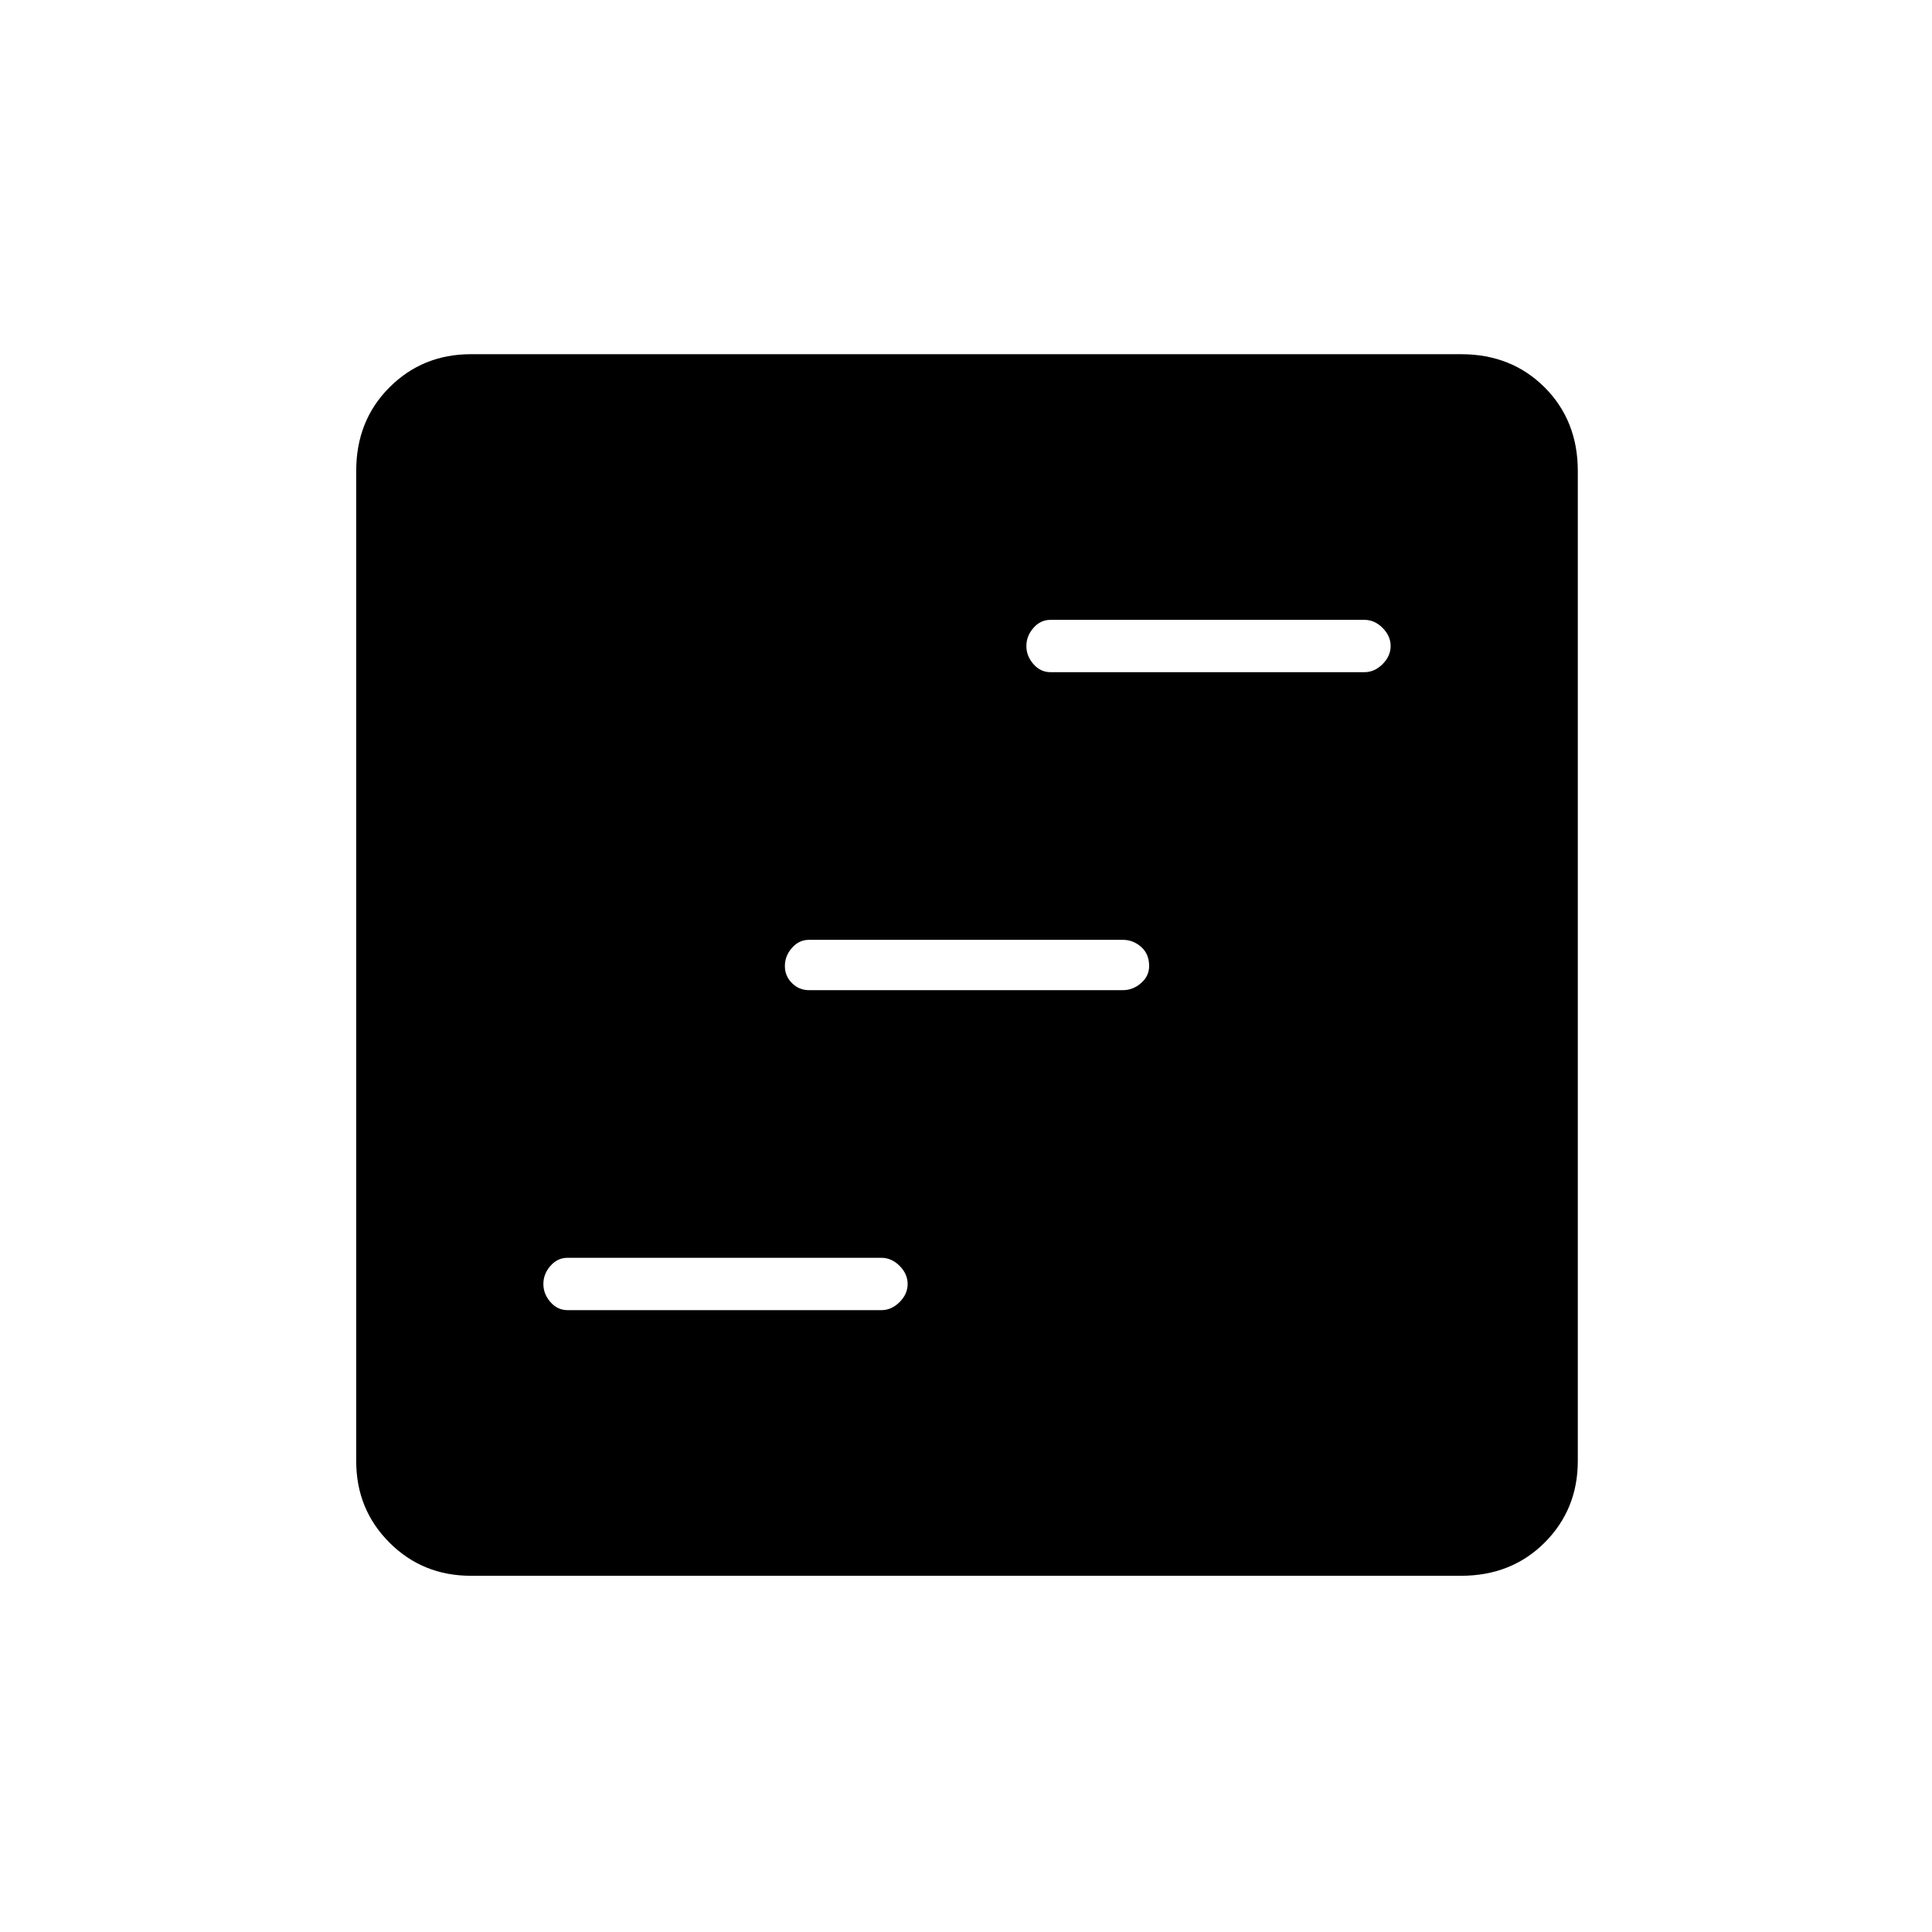 <svg xmlns="http://www.w3.org/2000/svg" height="24" width="24"><path d="M7.05 16.275h3.9q.125 0 .225-.1t.1-.225q0-.125-.1-.225t-.225-.1h-3.9q-.125 0-.212.1-.088.1-.088.225t.088.225q.087.1.212.1Zm6-7.925h3.9q.125 0 .225-.1t.1-.225q0-.125-.1-.225t-.225-.1h-3.9q-.125 0-.212.1-.088.1-.088.225t.088.225q.087.1.212.1Zm-3 3.95h3.9q.125 0 .225-.088.1-.087.1-.212 0-.15-.1-.238-.1-.087-.225-.087h-3.9q-.125 0-.212.1-.088.1-.088.225t.088.212q.087.088.212.088Zm-4.2 7.275q-.6 0-1.012-.412-.413-.413-.413-1.013V5.85q0-.625.413-1.038Q5.25 4.4 5.85 4.4h12.3q.625 0 1.038.412.412.413.412 1.038v12.3q0 .6-.412 1.013-.413.412-1.038.412Z"/></svg>